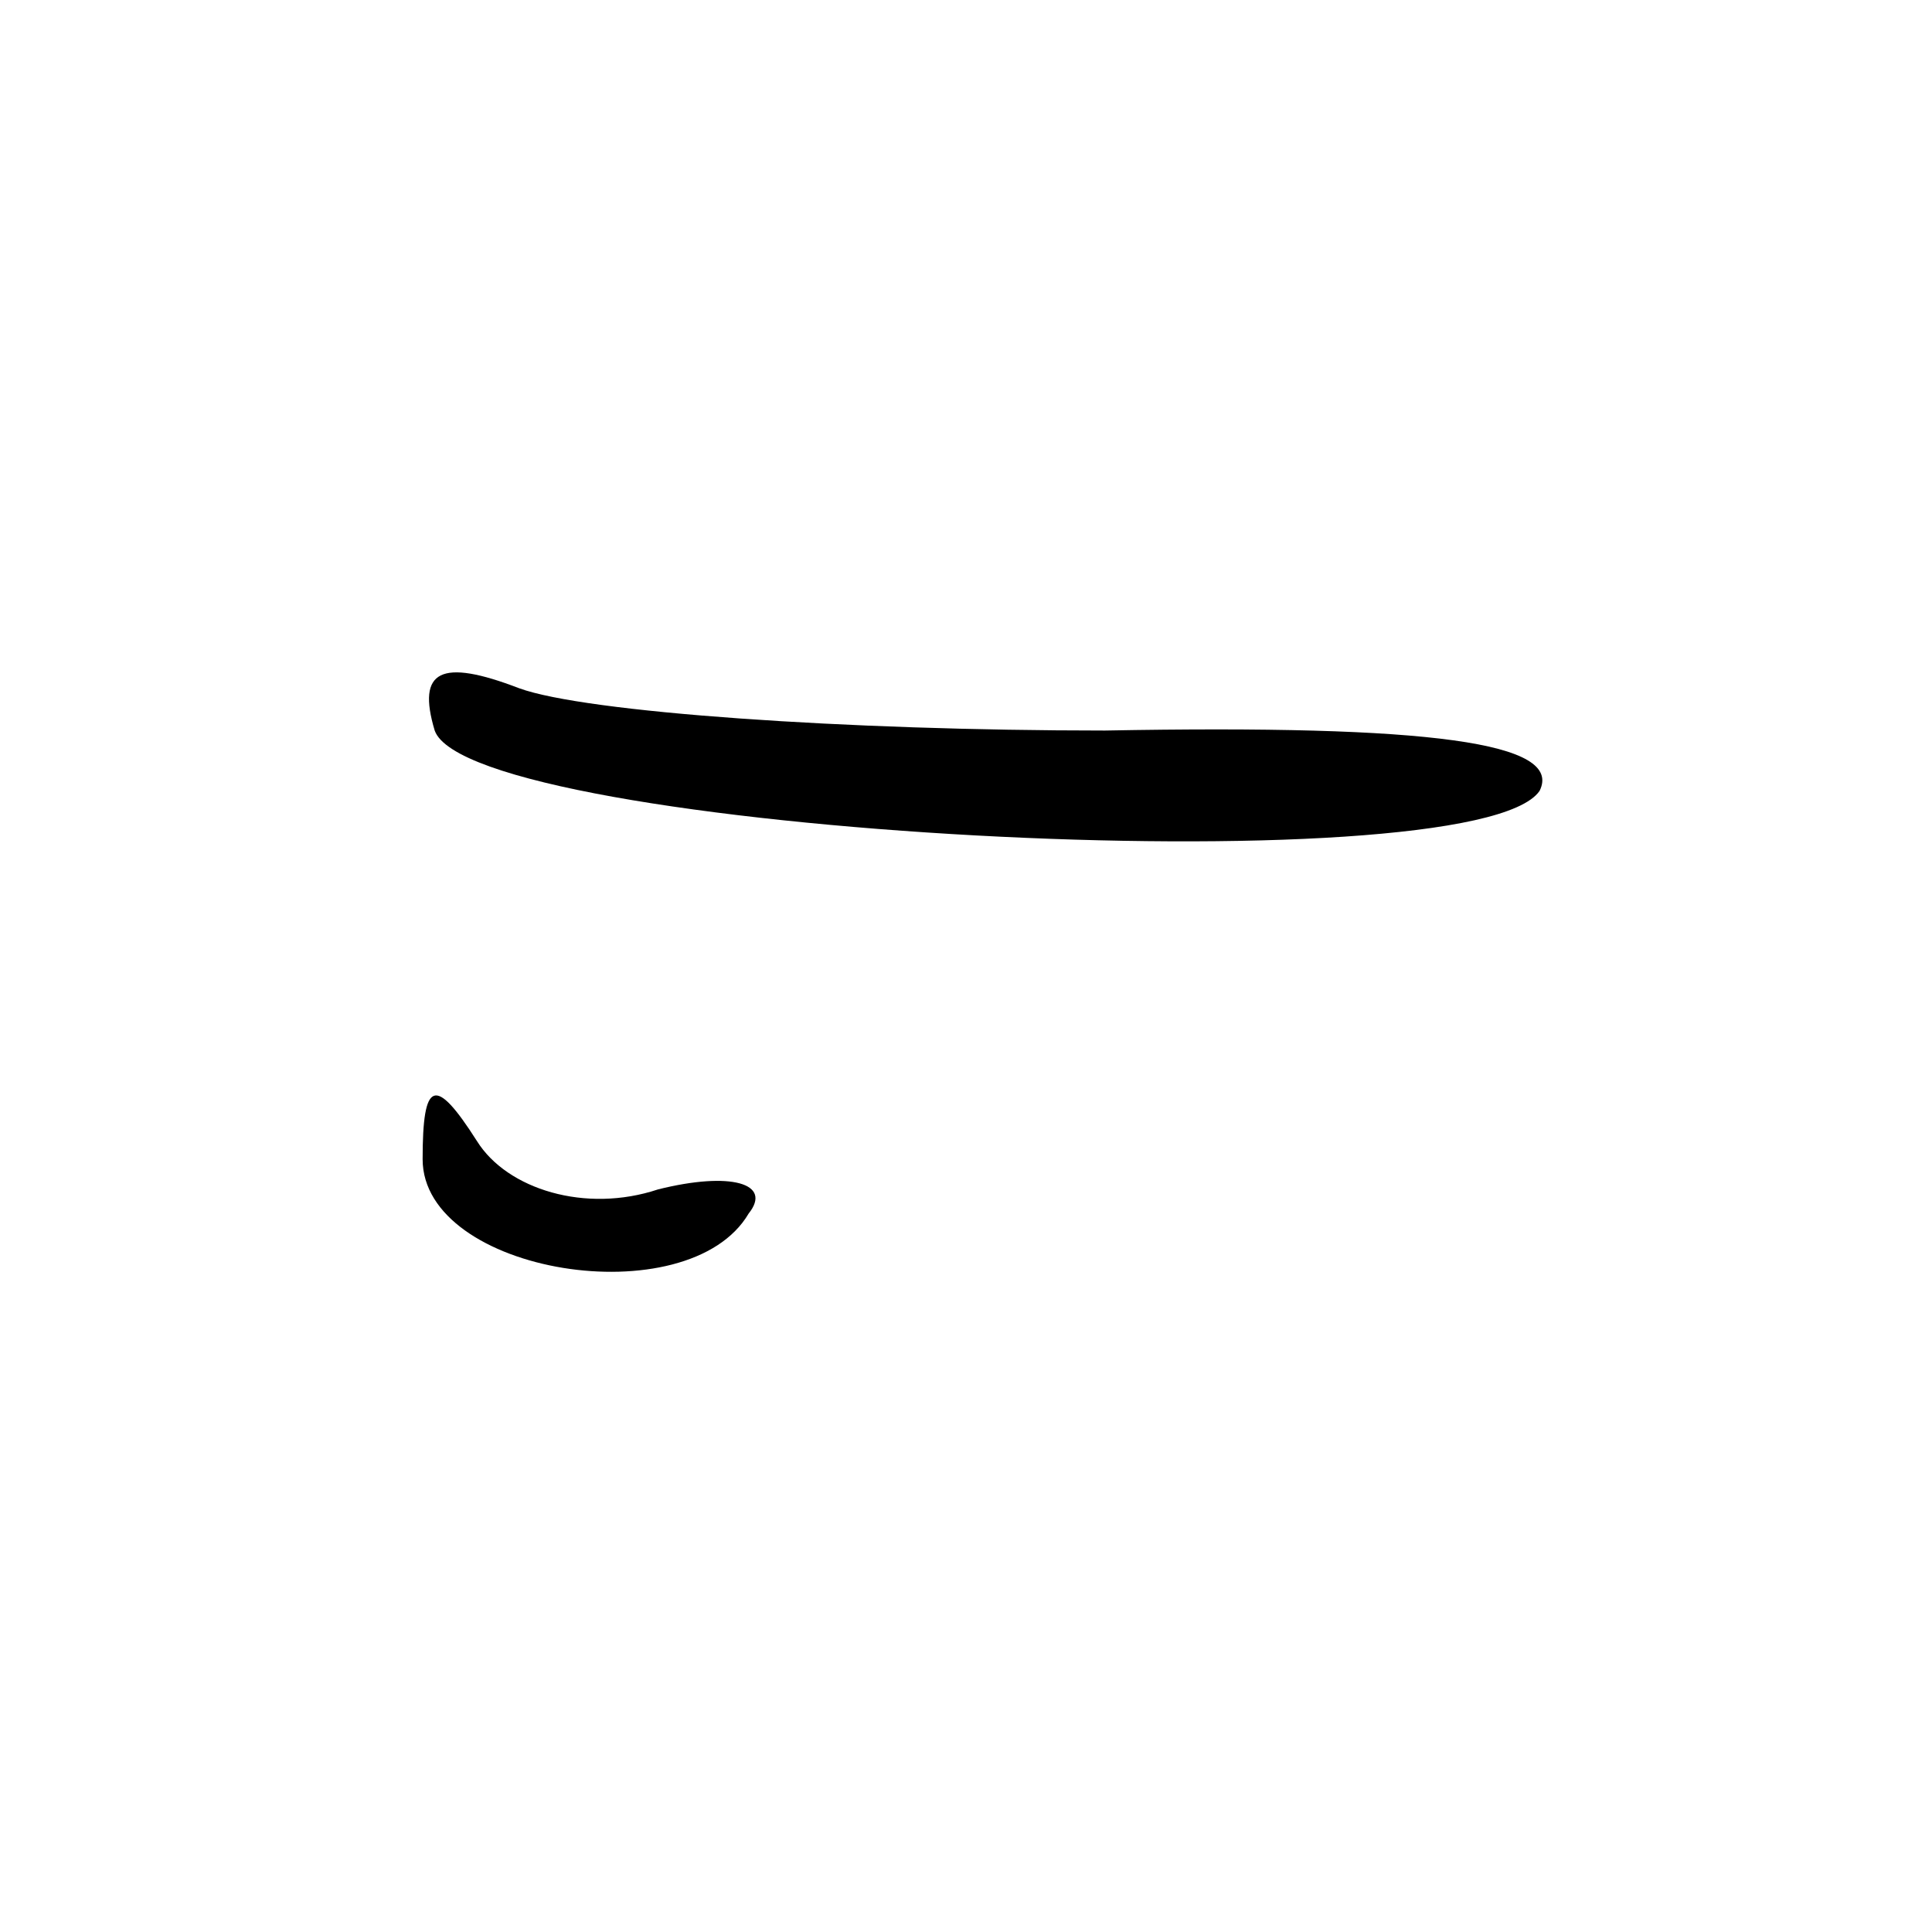 <?xml version="1.0" standalone="no"?>
<!DOCTYPE svg PUBLIC "-//W3C//DTD SVG 20010904//EN"
 "http://www.w3.org/TR/2001/REC-SVG-20010904/DTD/svg10.dtd">
<svg version="1.0" xmlns="http://www.w3.org/2000/svg"
 width="32pt" height="32pt" viewBox="0 0 32 32"
 preserveAspectRatio="xMidYMid meet">
<g transform="translate(0,32) scale(0.1,-0.1)"
fill="#000000" stroke="none">
<path fill="#000000" stroke="none" d="M72 199 c6 -17 172 -26 183 -10 4 8
-18 11 -72 10 -43 0 -86 3 -97 7 -13 5 -17 3 -14 -7z"/>
<path fill="#000000" stroke="none" d="M70 128 c0 -19 44 -26 54 -9 4 5 -3 7
-15 4 -12 -4 -25 0 -30 8 -7 11 -9 10 -9 -3z"/>
</g>
</svg>
